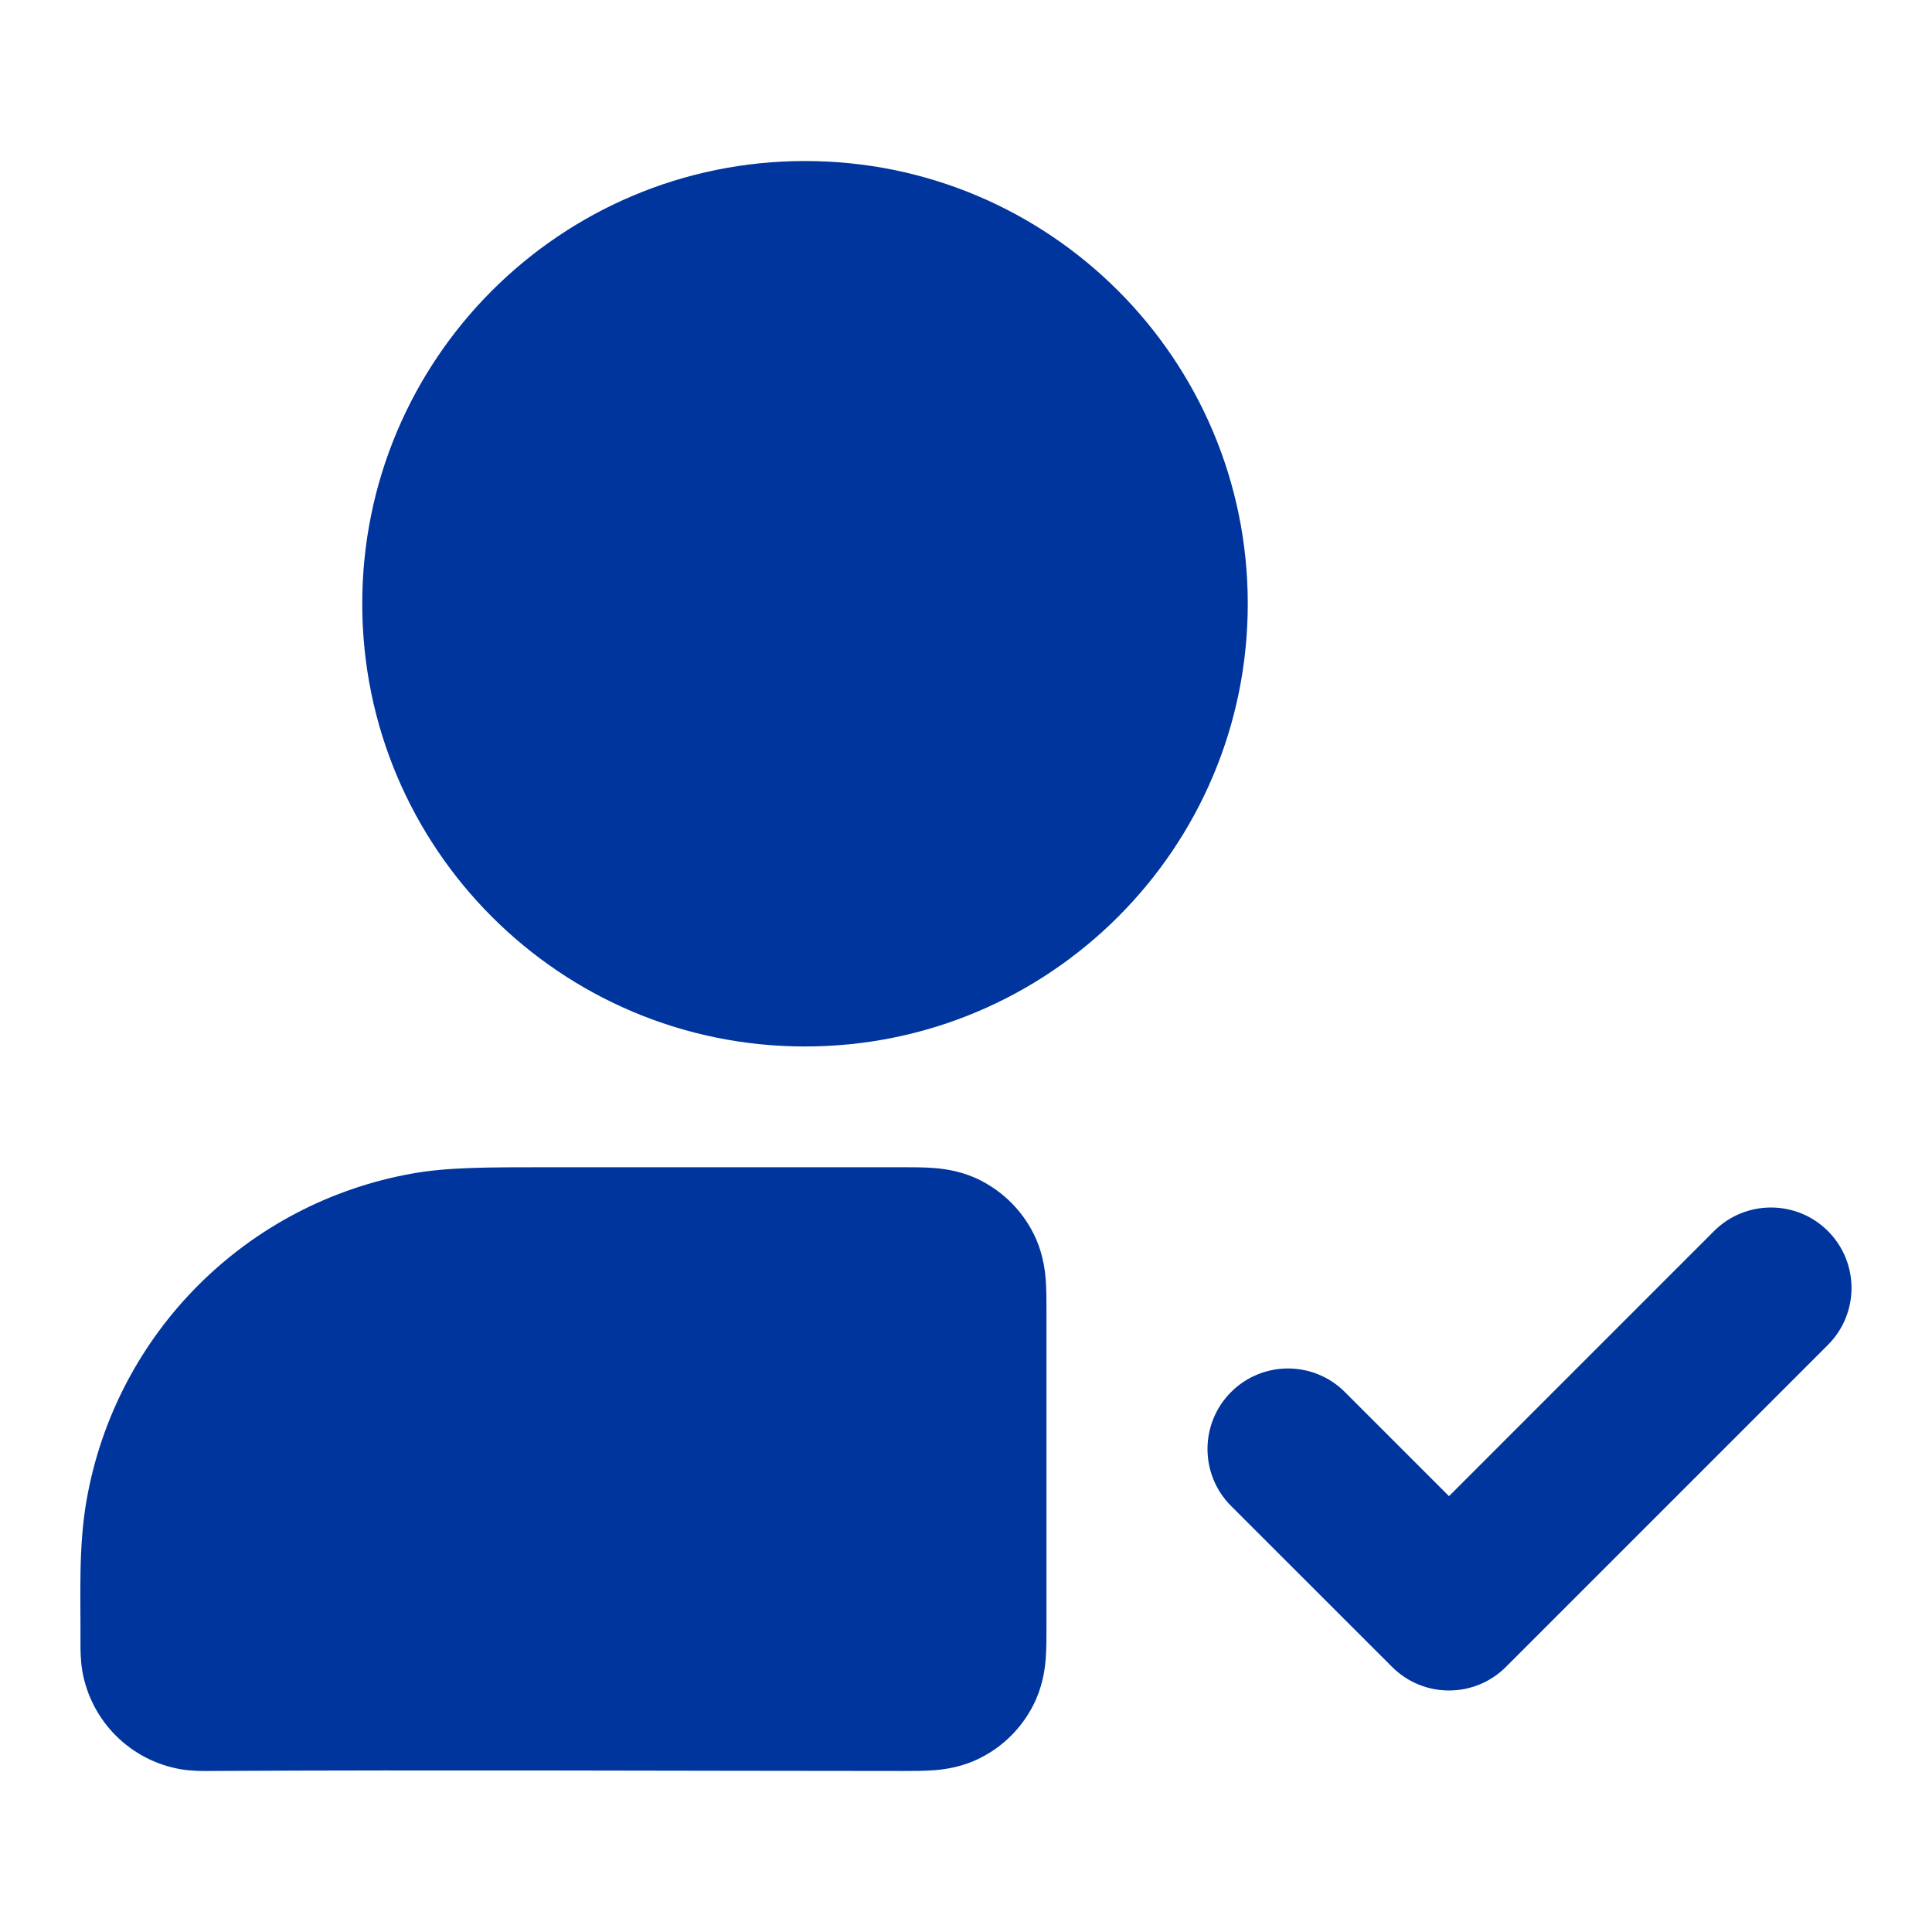 <svg width="32" height="32" viewBox="0 0 32 32" fill="none" xmlns="http://www.w3.org/2000/svg">
<path fill-rule="evenodd" clip-rule="evenodd" d="M30.276 20.39C30.797 20.911 30.797 21.755 30.276 22.276L24.943 27.609C24.422 28.13 23.578 28.13 23.057 27.609L20.39 24.943C19.87 24.422 19.87 23.578 20.39 23.057C20.911 22.536 21.755 22.536 22.276 23.057L24 24.781L28.39 20.39C28.911 19.87 29.755 19.87 30.276 20.39Z" fill="#00359E"/>
<path fill-rule="evenodd" clip-rule="evenodd" d="M9.048 19.333C11.02 19.334 12.992 19.334 14.964 19.333C15.123 19.333 15.313 19.333 15.48 19.347C15.673 19.363 15.951 19.403 16.241 19.551C16.618 19.743 16.924 20.049 17.115 20.425C17.263 20.716 17.304 20.993 17.32 21.187C17.333 21.354 17.333 21.544 17.333 21.703C17.333 23.456 17.333 25.21 17.333 26.964C17.333 27.123 17.333 27.313 17.32 27.48C17.304 27.673 17.263 27.951 17.115 28.241C16.924 28.618 16.618 28.924 16.241 29.115C15.951 29.263 15.673 29.304 15.48 29.32C15.313 29.333 15.123 29.333 14.964 29.333C11.128 29.332 7.29 29.313 3.454 29.333C3.359 29.334 3.168 29.335 2.986 29.303C2.158 29.157 1.51 28.509 1.364 27.681C1.332 27.499 1.333 27.308 1.333 27.213C1.337 26.425 1.297 25.622 1.435 24.842C1.921 22.082 4.082 19.921 6.842 19.435C7.419 19.333 8.079 19.333 9.048 19.333Z" fill="#00359E"/>
<path fill-rule="evenodd" clip-rule="evenodd" d="M6 10C6 5.95 9.283 2.667 13.333 2.667C17.383 2.667 20.667 5.95 20.667 10C20.667 14.05 17.383 17.333 13.333 17.333C9.283 17.333 6 14.05 6 10Z" fill="#00359E"/>
</svg>
